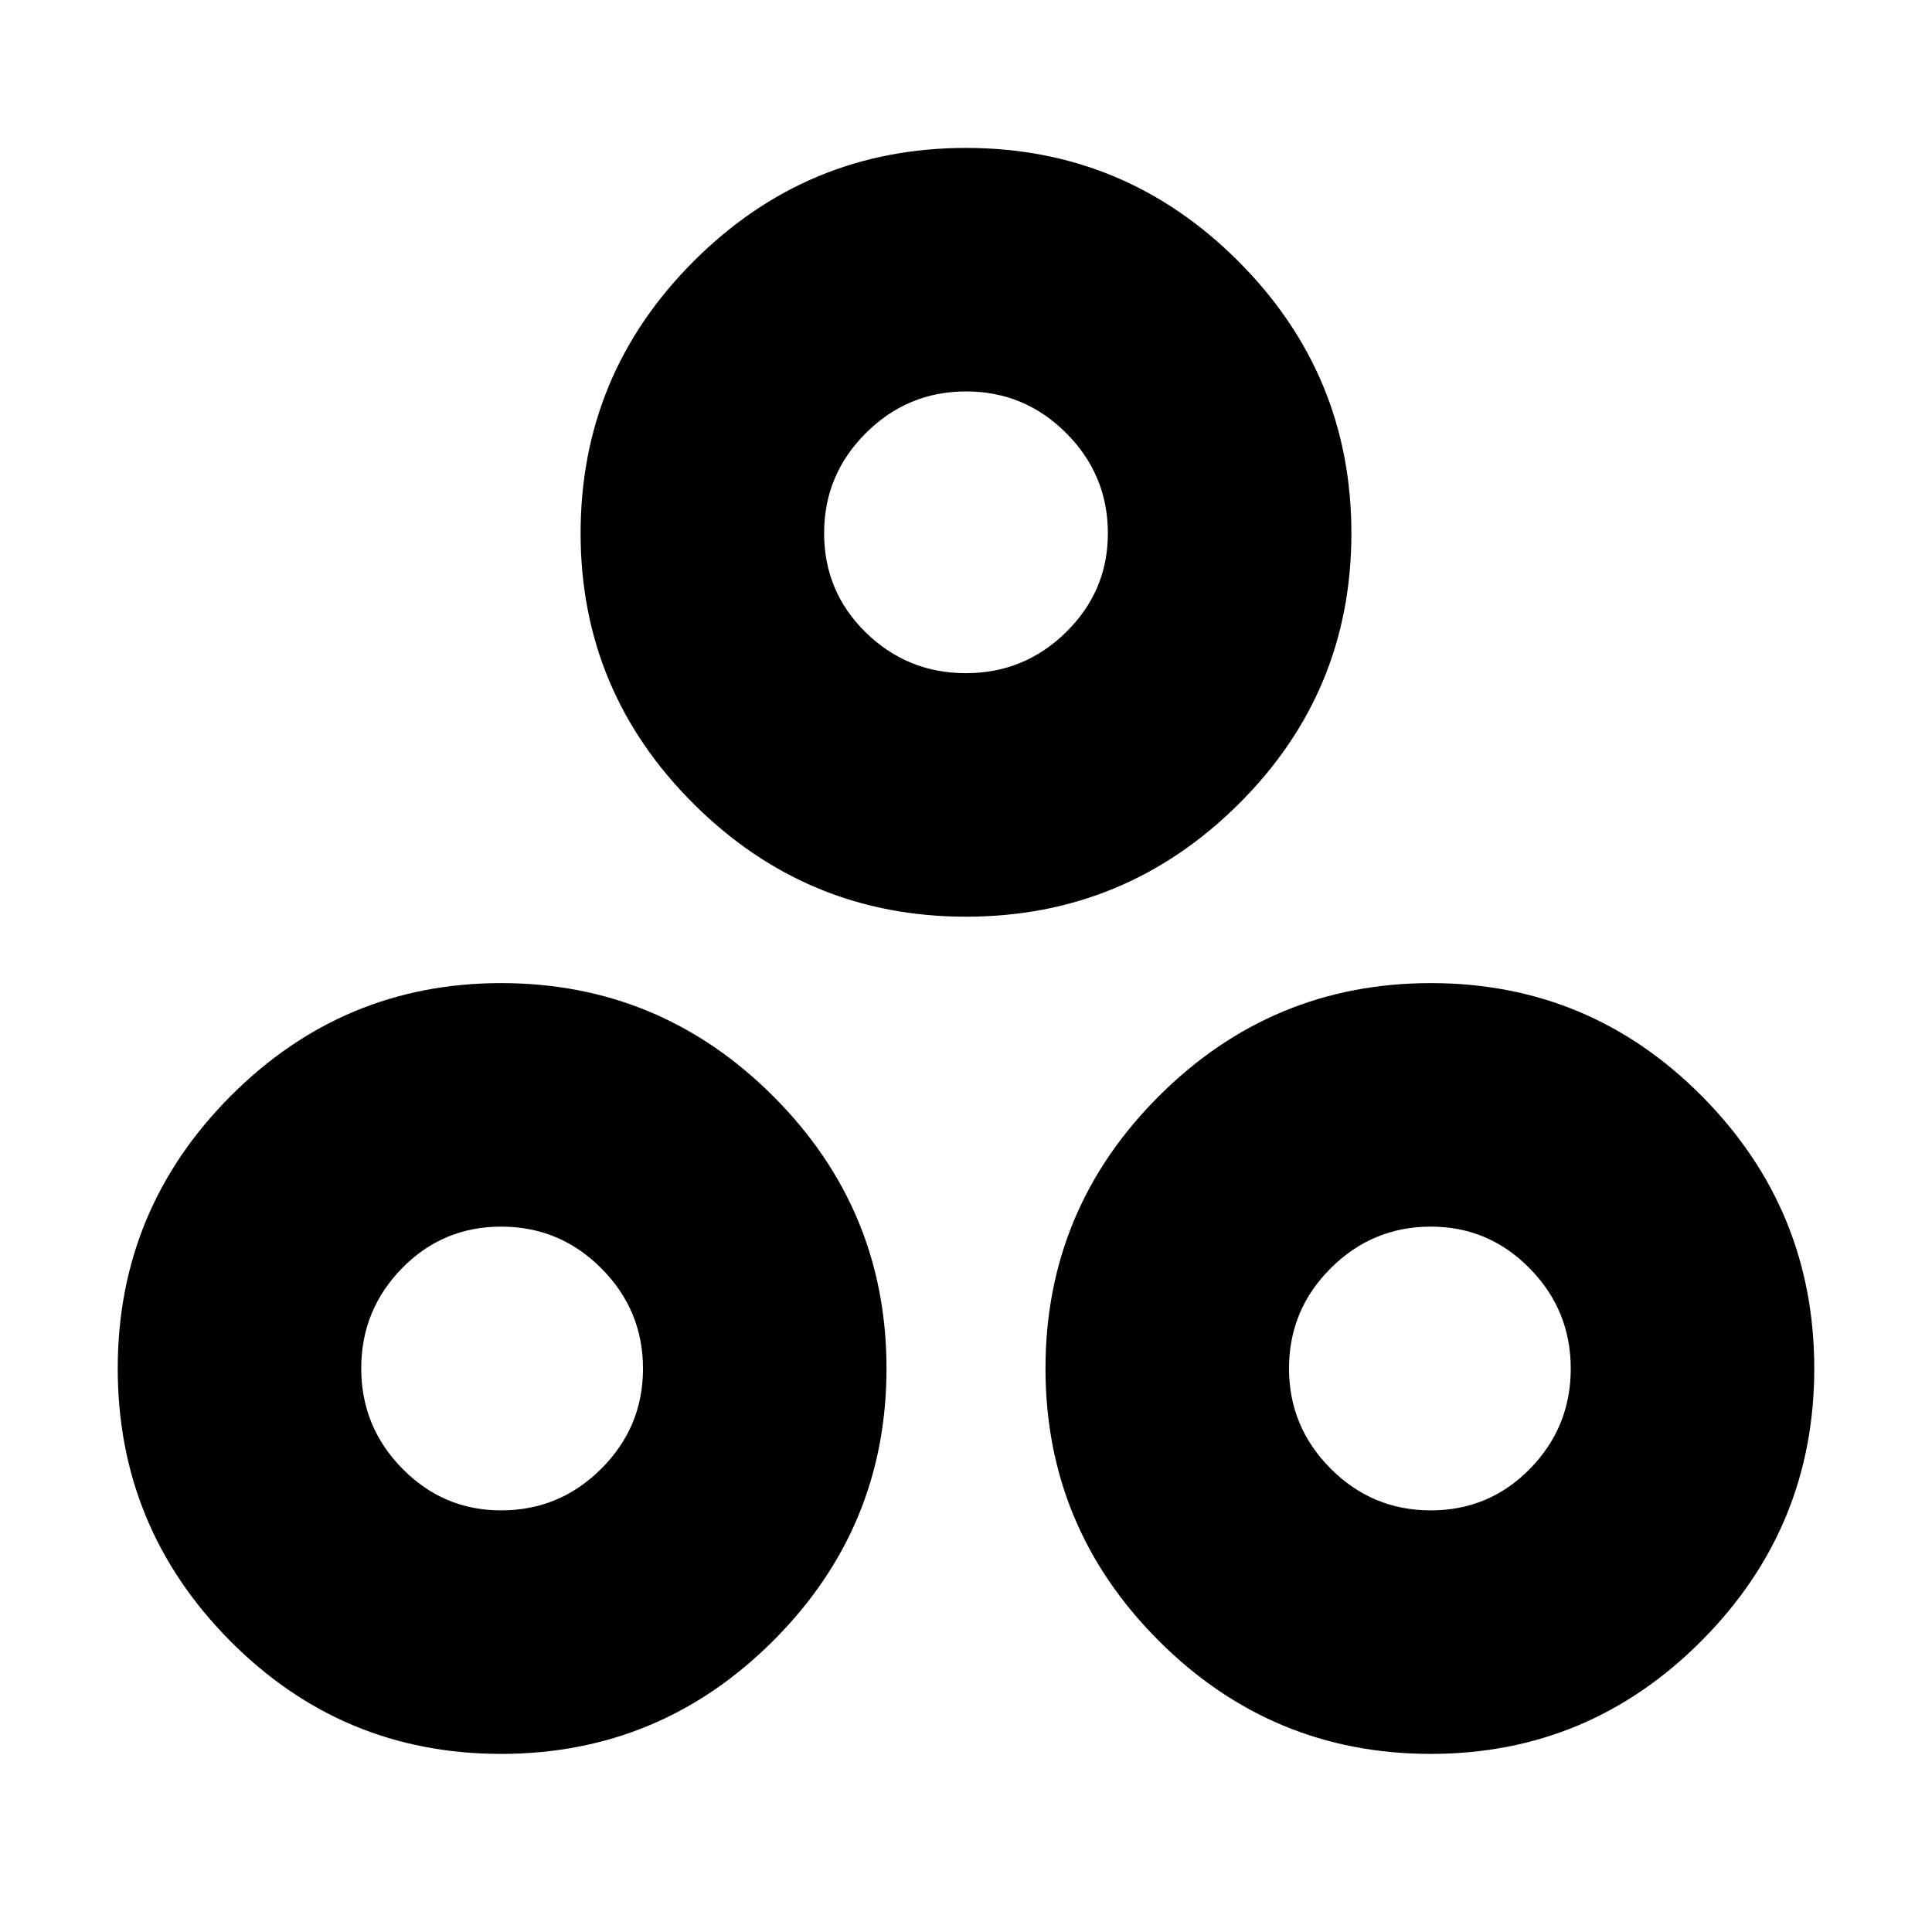 <svg xmlns="http://www.w3.org/2000/svg" height="24" viewBox="0 -960 960 960" width="24"><path d="M480-504.5q-79 0-135.25-55.97-56.25-55.96-56.25-134.55 0-79.01 56.25-135.24Q401.01-886.5 480-886.5q79 0 135.25 56.25Q671.5-773.99 671.5-695q0 79-56.25 134.75Q558.99-504.5 480-504.5Zm-.06-121q29.06 0 49.81-20.41 20.75-20.41 20.75-49.07 0-29.07-20.69-49.8-20.69-20.72-49.75-20.72t-49.81 20.69q-20.75 20.69-20.75 49.75t20.69 49.31q20.69 20.25 49.75 20.25ZM249-88.5q-79 0-134.75-56.25Q58.5-201.01 58.5-280q0-79 55.97-135.25 55.96-56.25 134.55-56.25 79 0 135.24 56.25Q440.5-358.99 440.5-280q0 79-56.25 135.25Q327.99-88.5 249-88.5Zm-.02-121q29.07 0 49.79-20.69 20.73-20.69 20.73-49.75t-20.69-49.81q-20.69-20.75-49.75-20.75t-49.31 20.69q-20.25 20.69-20.25 49.75t20.41 49.81q20.41 20.75 49.07 20.75Zm462 121q-79.01 0-135.24-56.25Q519.5-201.01 519.5-280q0-79 56.25-135.25Q632.01-471.5 711-471.5q79 0 134.75 56.25Q901.5-358.99 901.5-280q0 79-55.97 135.25Q789.57-88.5 710.98-88.5Zm-.04-121q29.06 0 49.31-20.69 20.25-20.69 20.25-49.75t-20.41-49.81q-20.41-20.75-49.07-20.75-29.07 0-49.8 20.69-20.72 20.69-20.72 49.75t20.69 49.81q20.69 20.75 49.75 20.75ZM480-695ZM249-280Zm462 0Z"/></svg>
